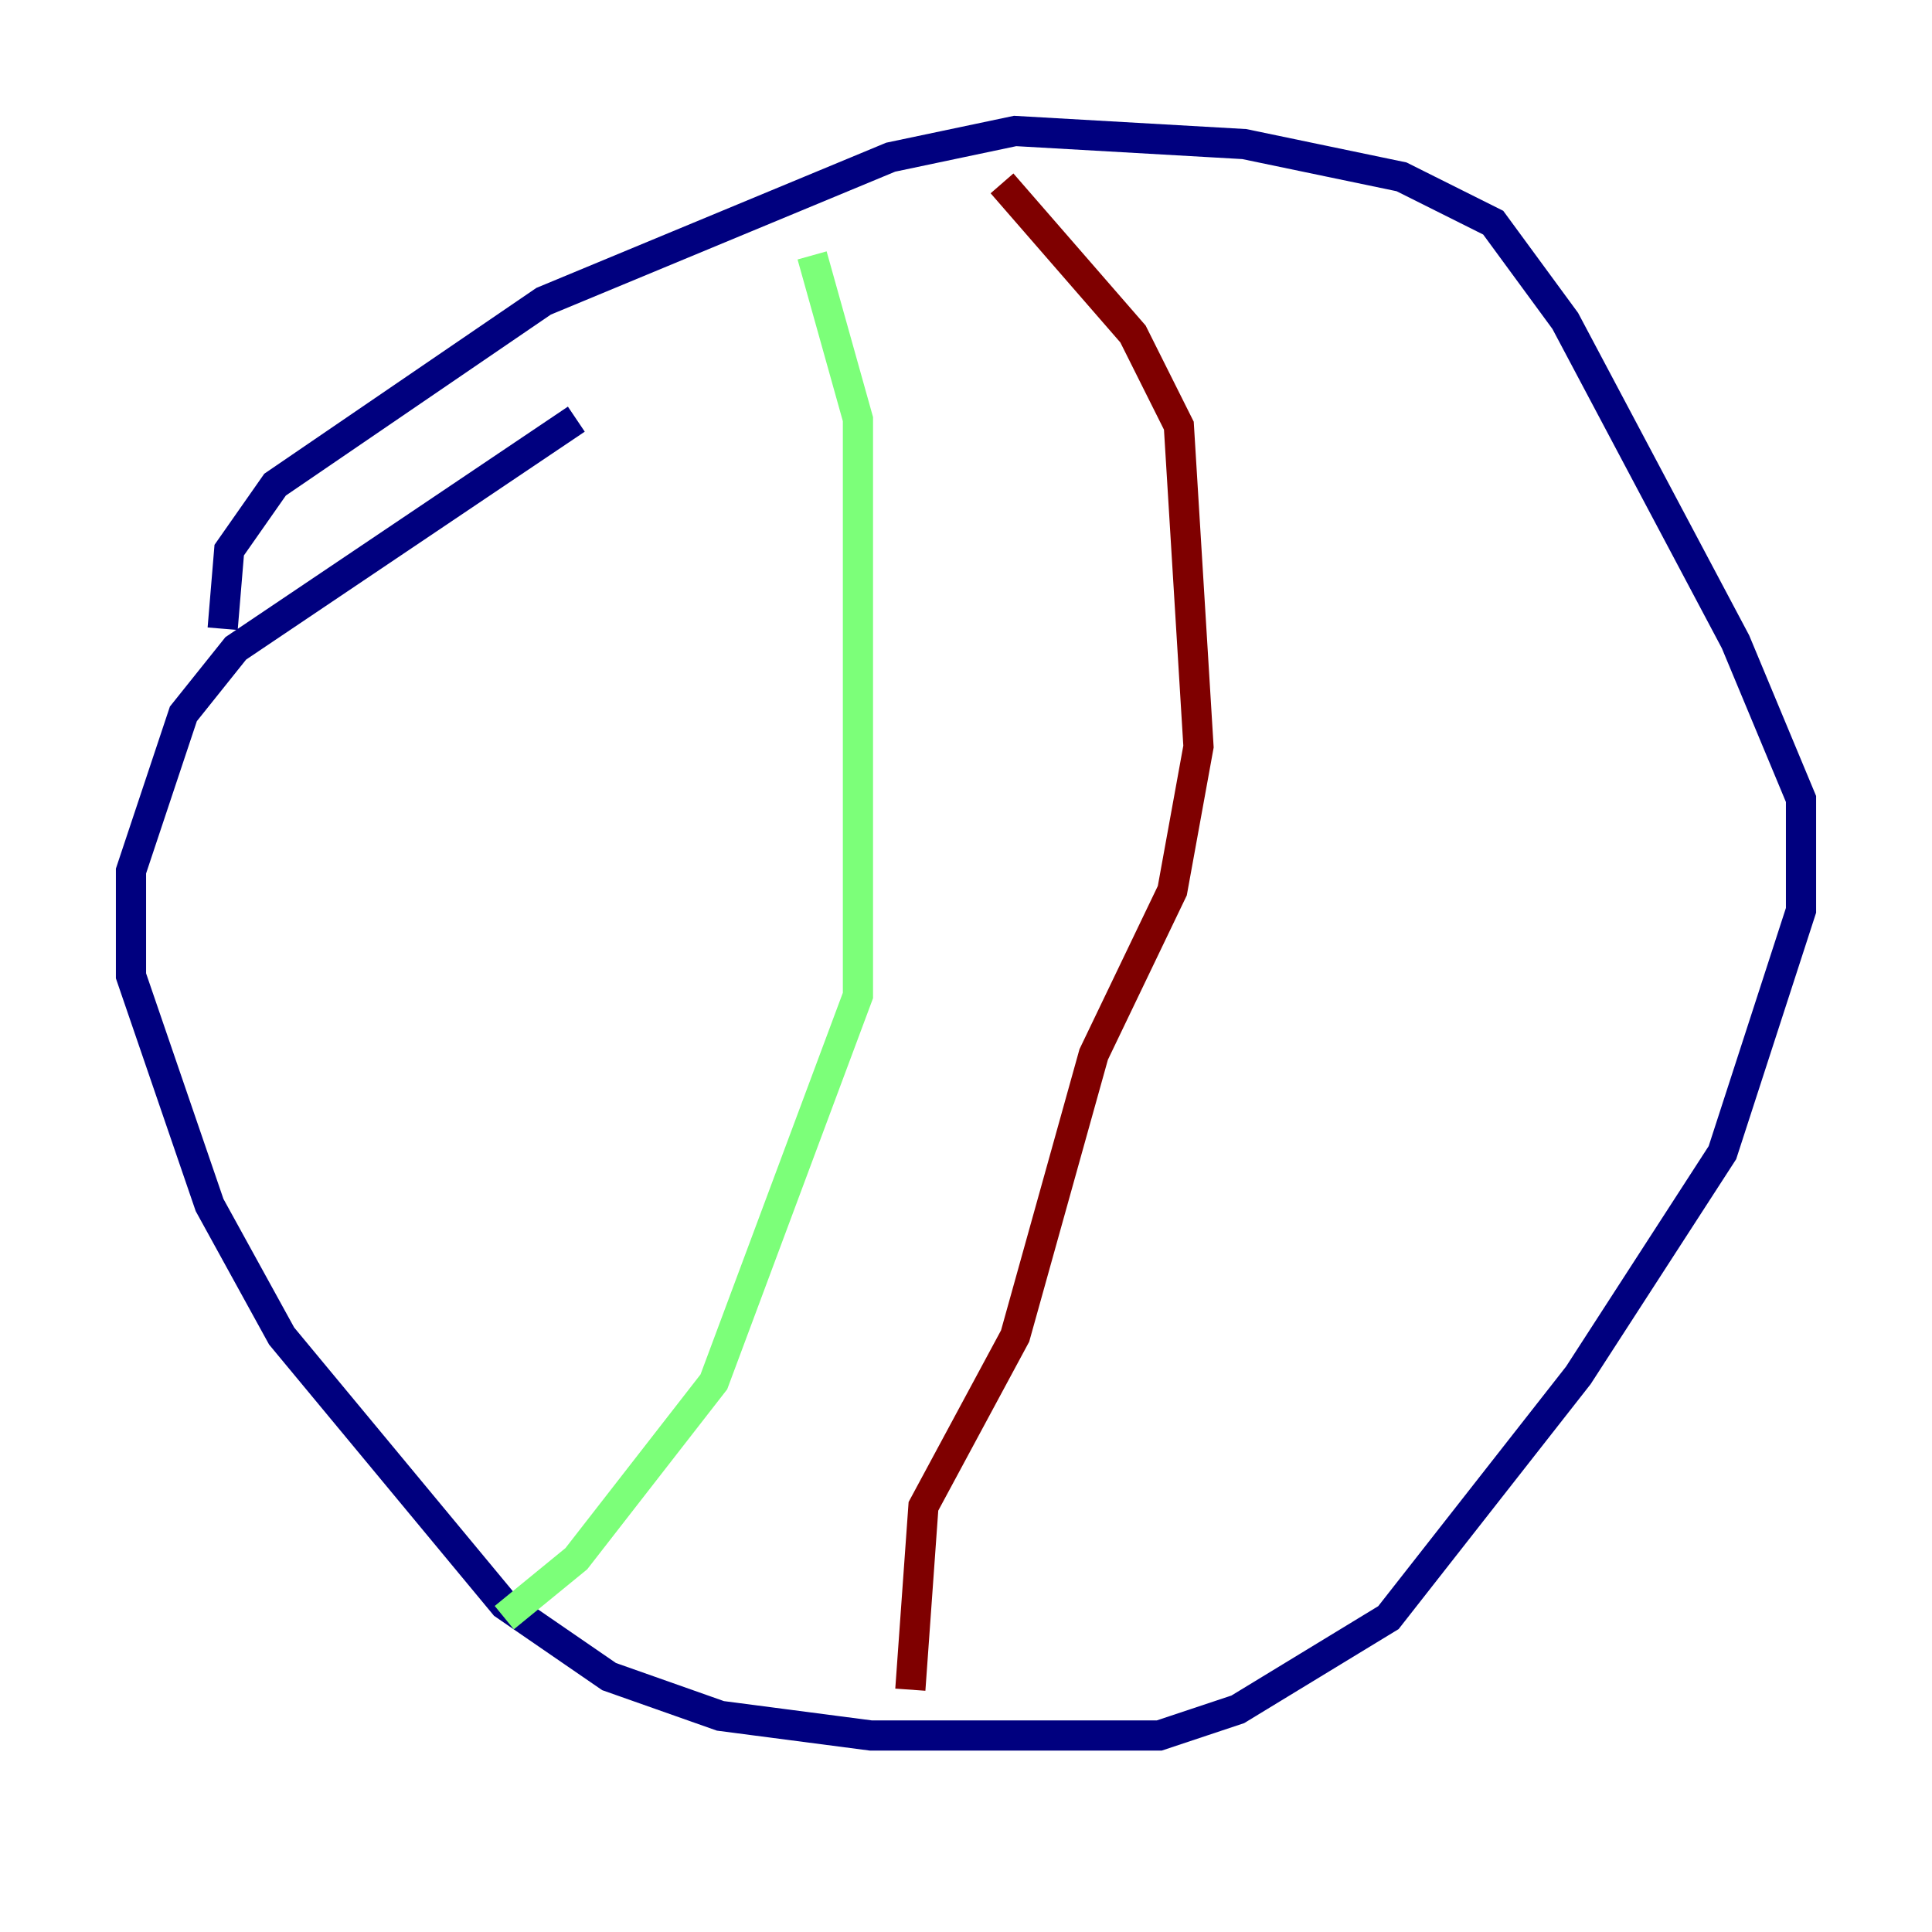 <?xml version="1.0" encoding="utf-8" ?>
<svg baseProfile="tiny" height="128" version="1.2" viewBox="0,0,128,128" width="128" xmlns="http://www.w3.org/2000/svg" xmlns:ev="http://www.w3.org/2001/xml-events" xmlns:xlink="http://www.w3.org/1999/xlink"><defs /><polyline fill="none" points="38.183,27.77 15.62,42.956 12.149,47.295 8.678,57.709 8.678,64.651 13.885,79.837 18.658,88.515 33.41,106.305 40.352,111.078 47.729,113.681 57.709,114.983 76.8,114.983 82.007,113.248 91.986,107.173 104.57,91.119 114.115,76.366 119.322,60.312 119.322,52.936 114.983,42.522 103.702,21.261 98.929,14.752 92.854,11.715 82.441,9.546 67.254,8.678 59.01,10.414 36.014,19.959 18.224,32.108 15.186,36.447 14.752,41.654" stroke="#00007f" stroke-width="2" /><polyline fill="none" points="53.803,16.922 56.841,27.77 56.841,65.953 47.295,91.552 38.183,103.268 33.41,107.173" stroke="#7cff79" stroke-width="2" /><polyline fill="none" points="66.386,12.149 75.064,22.129 78.102,28.203 79.403,49.464 77.668,59.01 72.461,69.858 67.254,88.515 61.18,99.797 60.312,111.946" stroke="#7f0000" stroke-width="2" /></svg>